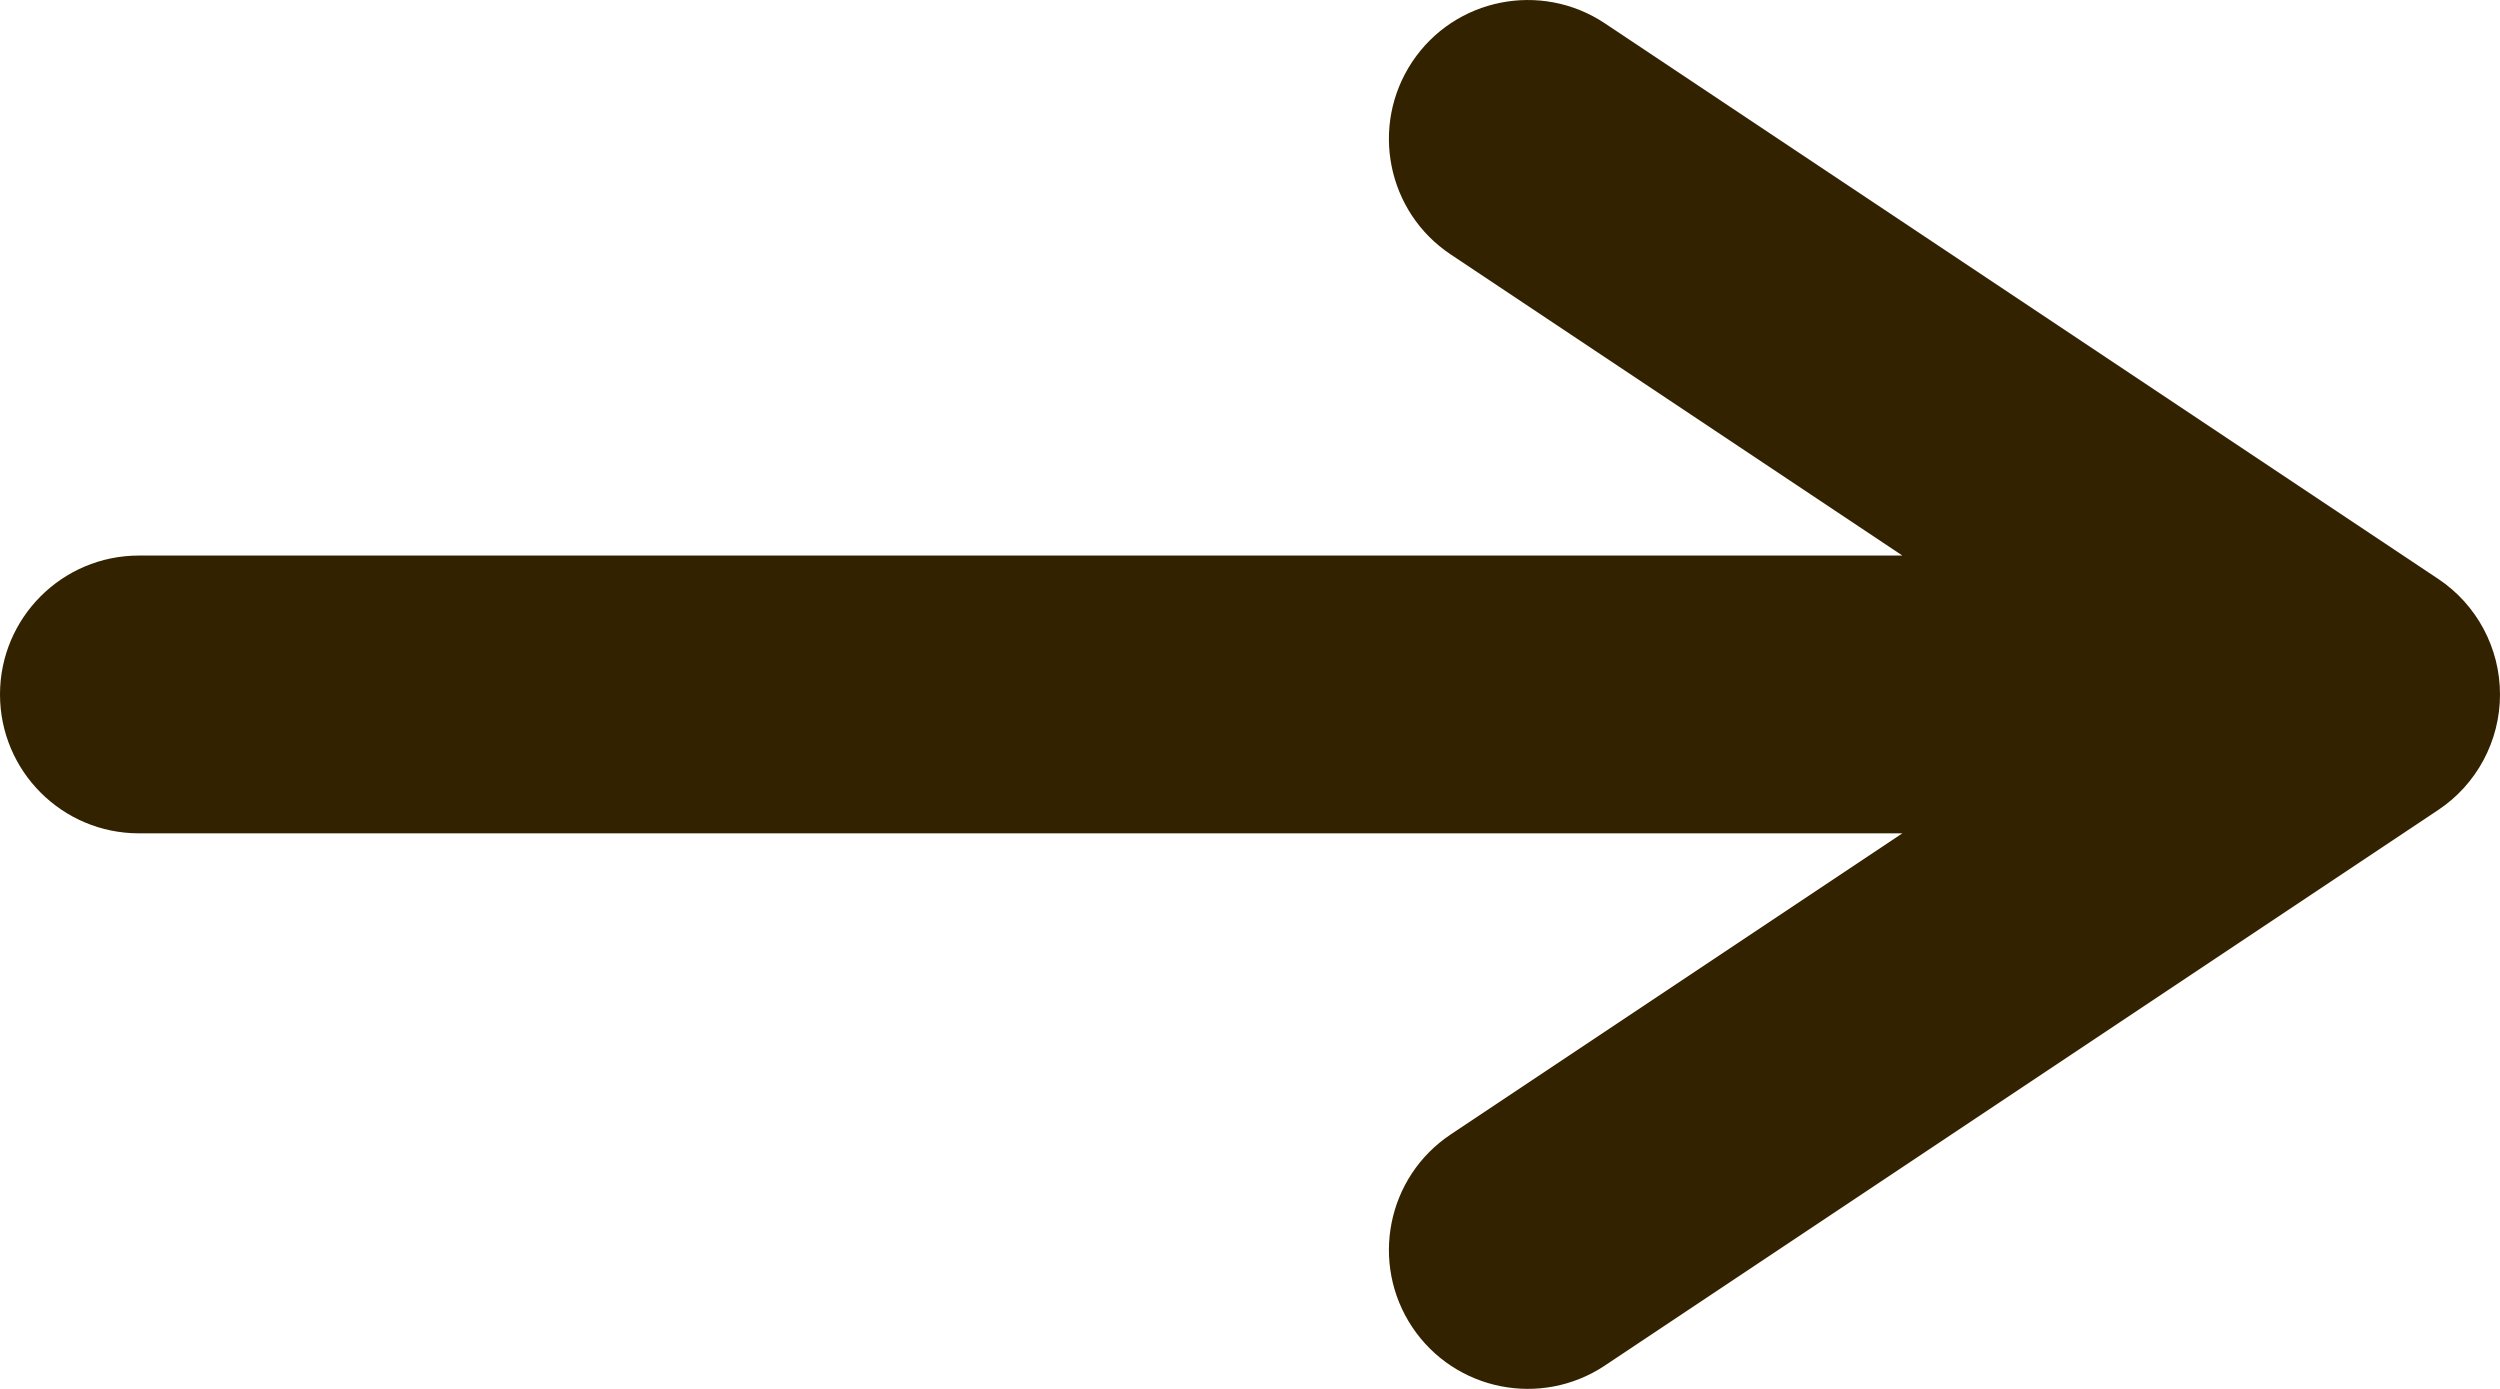 <svg width="18" height="10" viewBox="0 0 18 10" fill="none" xmlns="http://www.w3.org/2000/svg">
<path fill-rule="evenodd" clip-rule="evenodd" d="M10.168 0.445C10.474 -0.014 11.095 -0.138 11.555 0.168L17.555 4.168C17.833 4.353 18 4.666 18 5C18 5.334 17.833 5.647 17.555 5.832L11.555 9.832C11.095 10.138 10.474 10.014 10.168 9.555C9.862 9.095 9.986 8.474 10.445 8.168L13.697 6H1C0.448 6 0 5.552 0 5C0 4.448 0.448 4 1 4H13.697L10.445 1.832C9.986 1.526 9.862 0.905 10.168 0.445Z" fill="#332200"/>
</svg>
